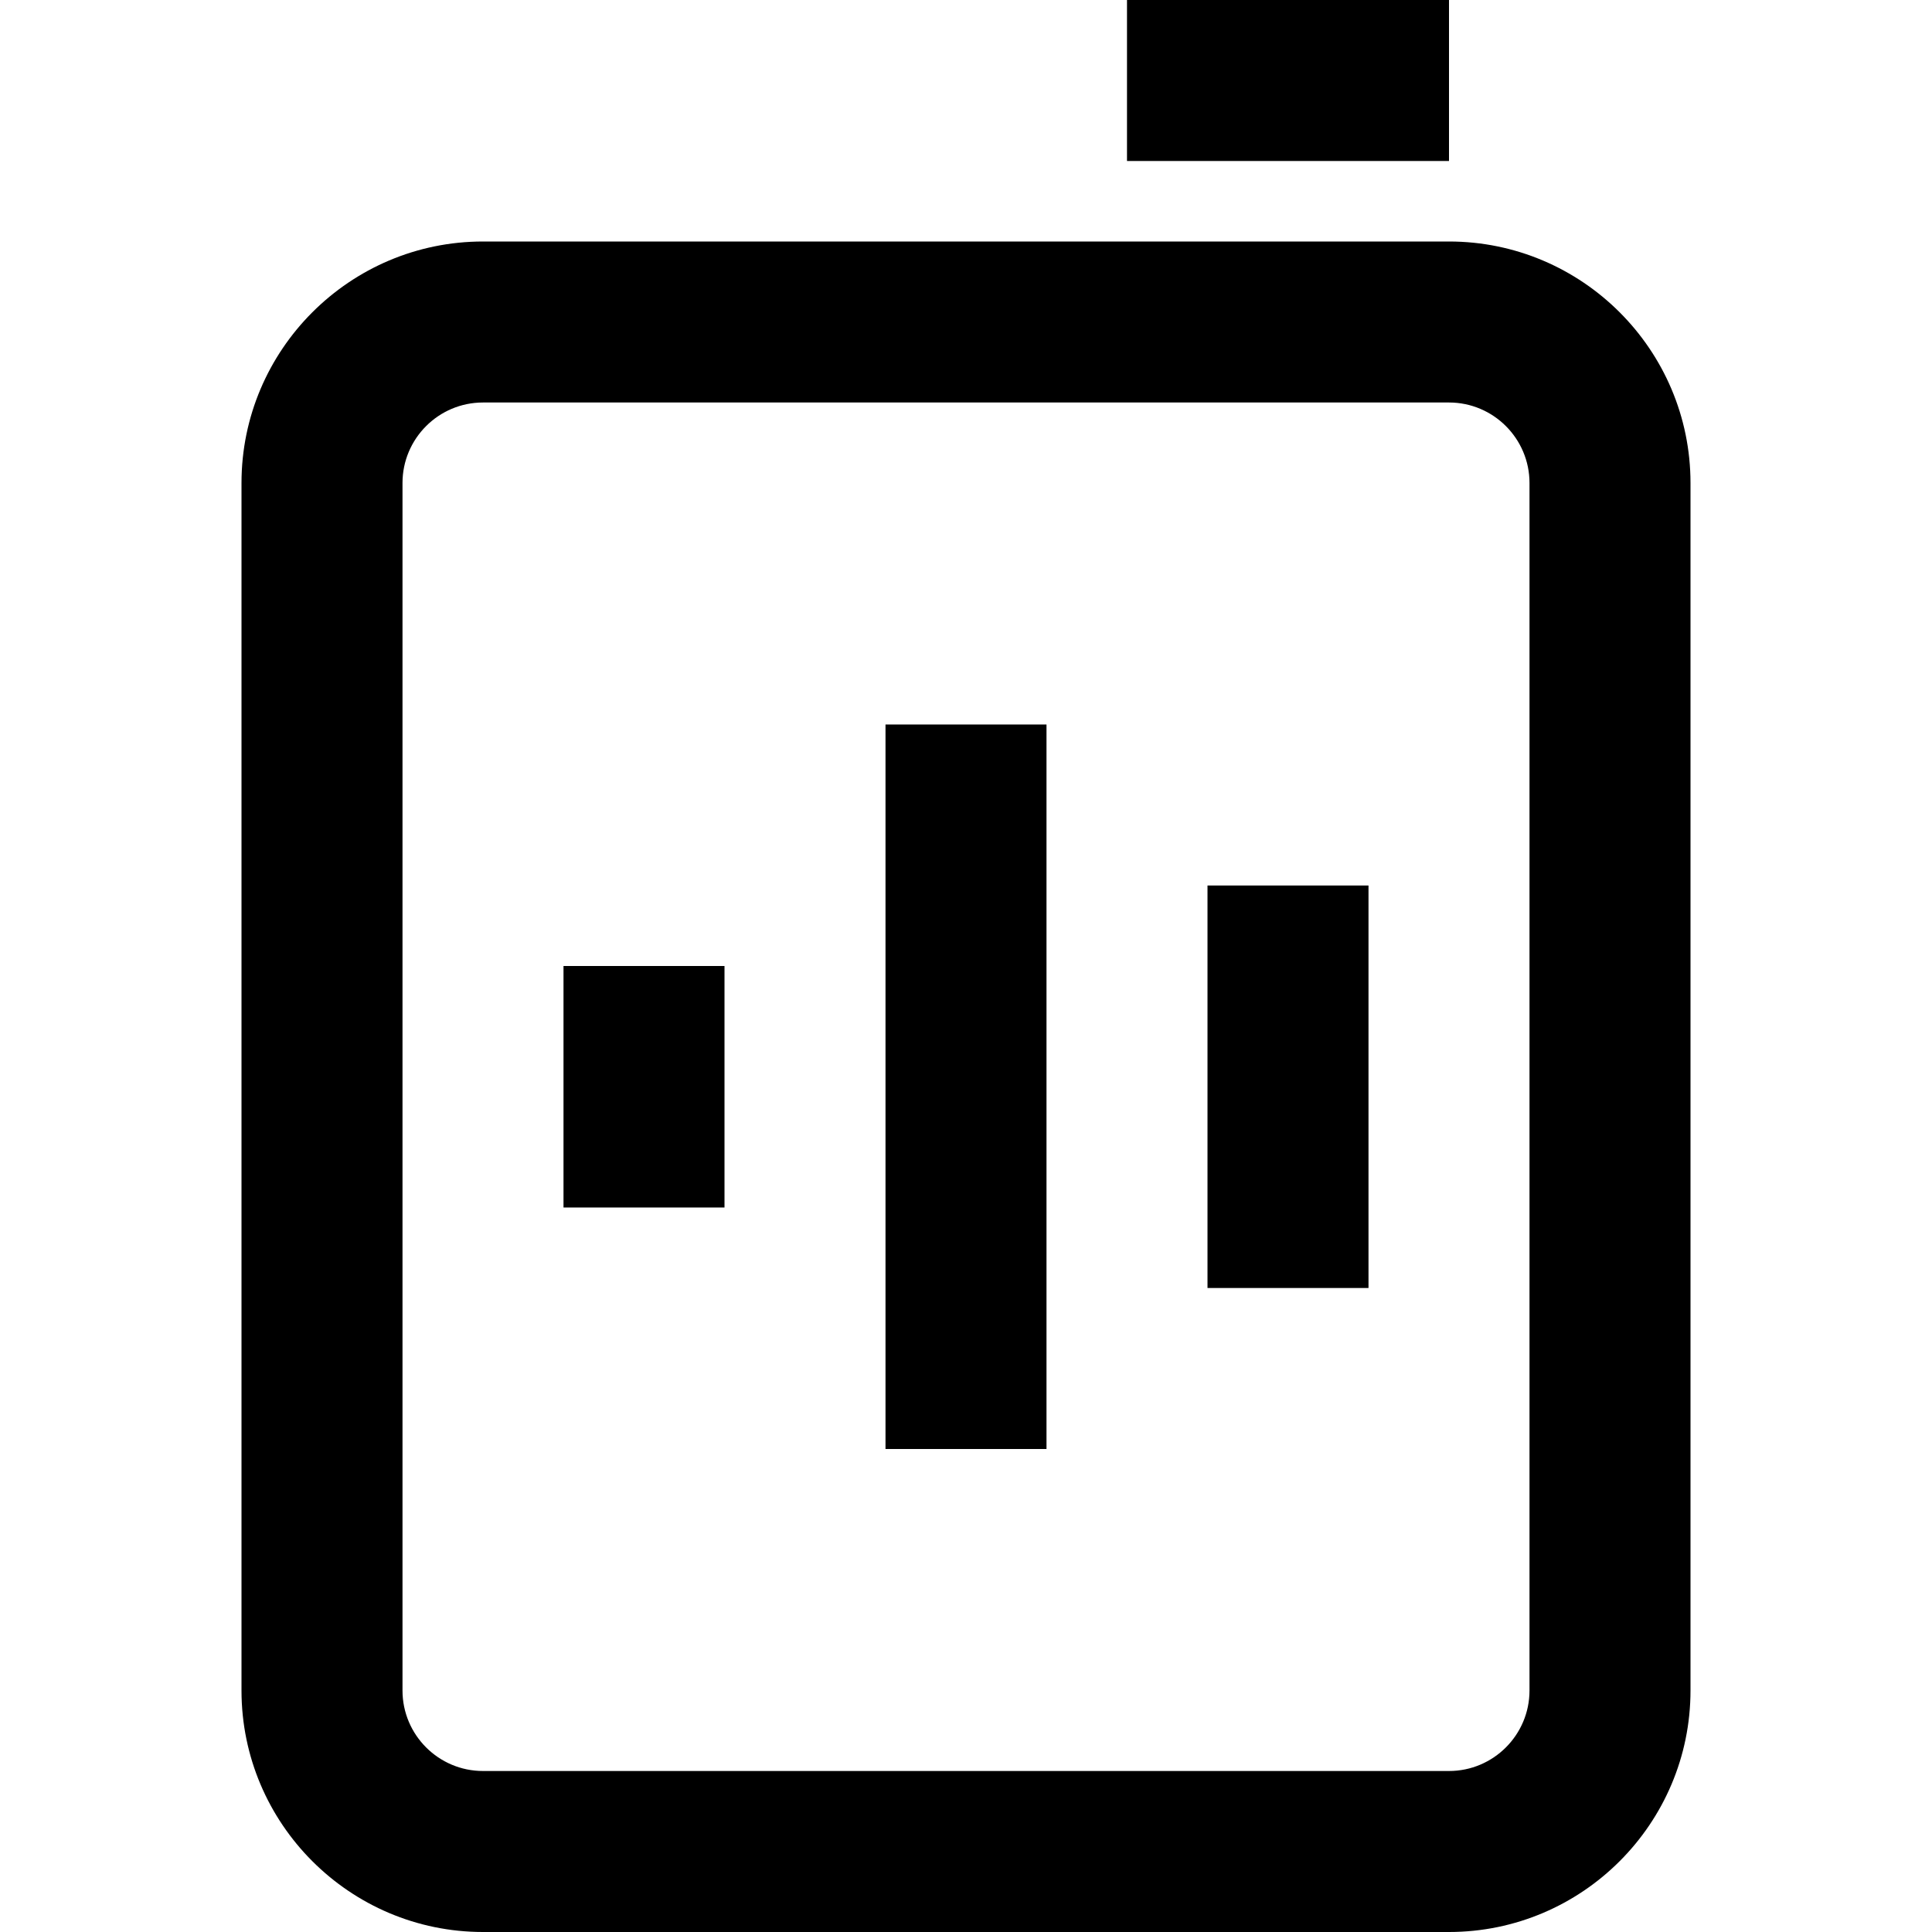 <?xml version="1.0" encoding="utf-8"?>
<!-- Generator: Adobe Illustrator 20.1.0, SVG Export Plug-In . SVG Version: 6.00 Build 0)  -->
<!DOCTYPE svg PUBLIC "-//W3C//DTD SVG 1.1//EN" "http://www.w3.org/Graphics/SVG/1.1/DTD/svg11.dtd">
<svg version="1.1" id="Layer_1" xmlns="http://www.w3.org/2000/svg" xmlns:xlink="http://www.w3.org/1999/xlink" x="0px" y="0px"
	 width="24px" height="24px" viewBox="0 0 24 24" enable-background="new 0 0 24 24" xml:space="preserve">
<path d="M18,3H6C4.346,3,3,4.346,3,6v15c0,1.654,1.346,3,3,3h12c1.654,0,3-1.346,3-3V6C21,4.346,19.654,3,18,3z M19,21
	c0,0.551-0.448,1-1,1H6c-0.552,0-1-0.449-1-1V6c0-0.551,0.448-1,1-1h12c0.552,0,1,0.449,1,1V21z"/>
<rect x="14" width="4" height="2"/>
<rect x="7" y="12" width="2" height="3"/>
<rect x="11" y="9" width="2" height="9"/>
<rect x="15" y="11" width="2" height="5"/>
</svg>
